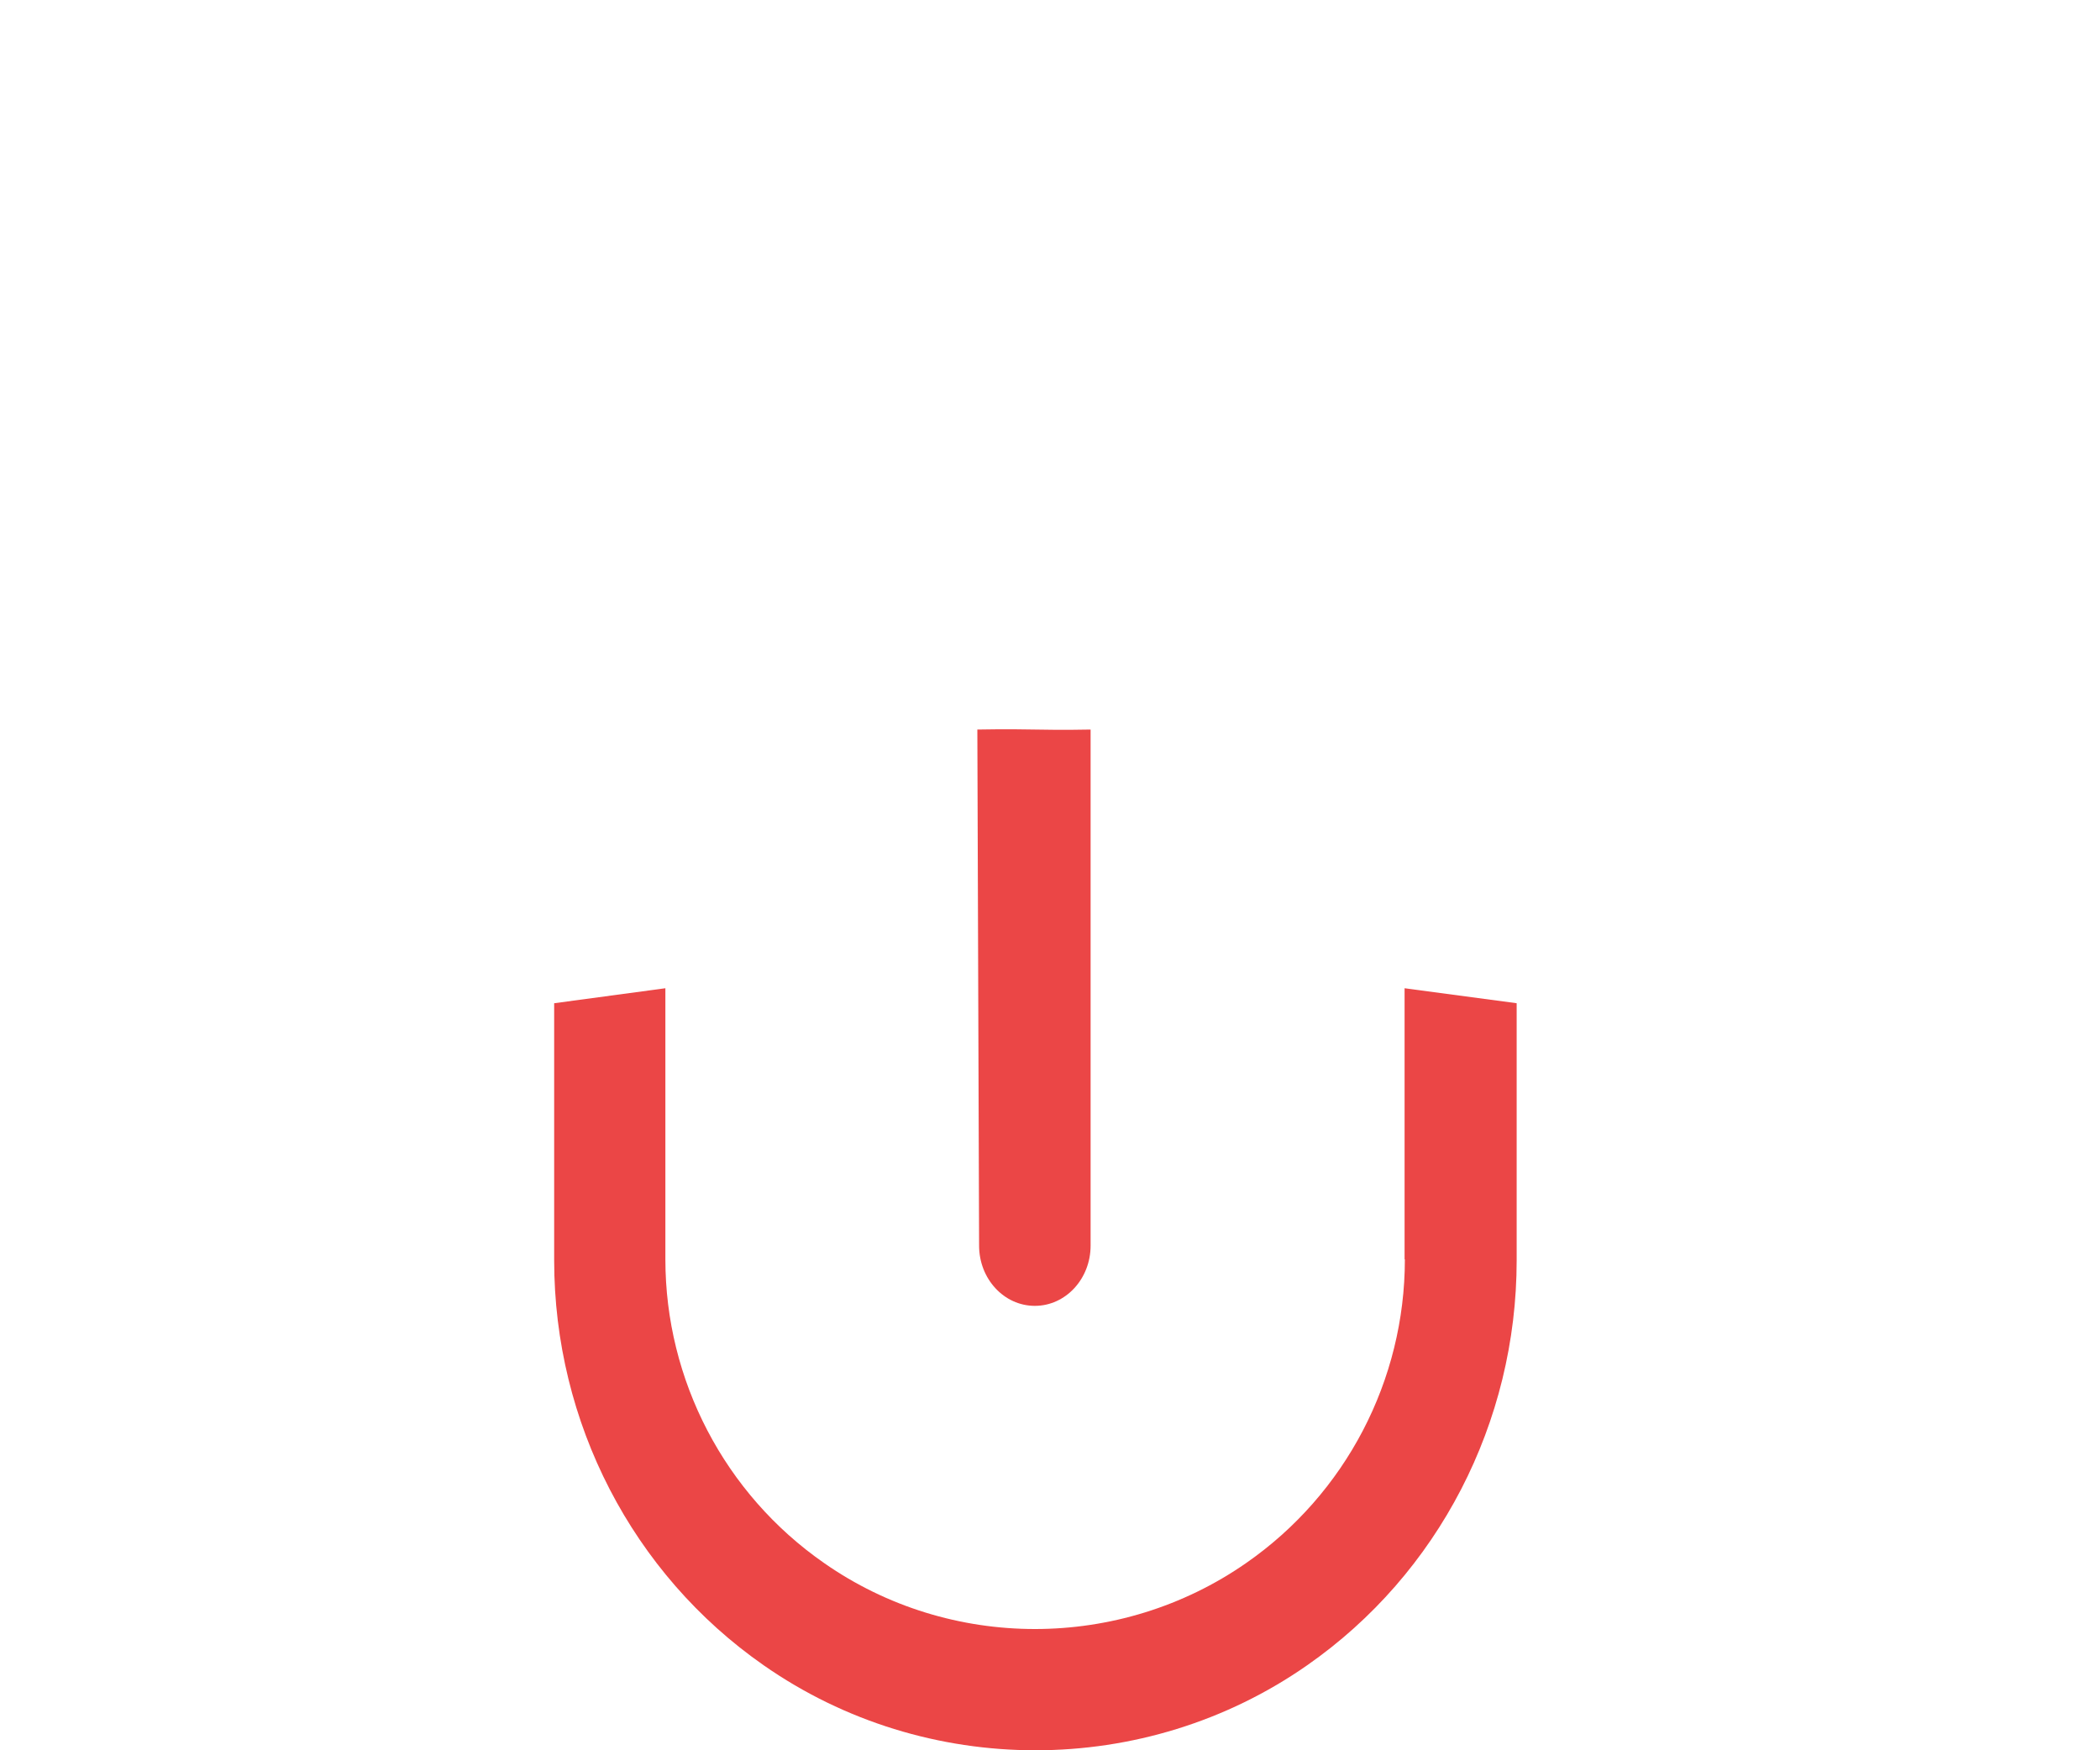 <svg xmlns="http://www.w3.org/2000/svg" viewBox="0 0 72 60" fill="#EB4646">
  <g clip-path="url(#clip0_1037_3525)">
    <path
      d="M19 34.391L22.813 33.877L22.813 43.171C22.813 47.31 24.843 51.209 28.25 53.578C32.578 56.604 38.402 56.593 42.73 53.578C46.137 51.209 48.167 47.321 48.167 43.171H48.157V33.877L52 34.391V43.204C52 48.762 49.316 53.95 44.82 57.084C42.037 59.028 38.768 60 35.5 60C32.232 60 28.963 59.028 26.18 57.084C21.684 53.95 19 48.762 19 43.204V34.391Z"
    />
    <path
      d="M35.48 44.765C34.42 44.765 33.569 43.837 33.569 42.701L33.509 25.009C33.509 25.009 34.523 24.988 35.49 25.009C36.432 25.03 37.392 25.009 37.392 25.009V42.701C37.392 43.837 36.54 44.765 35.48 44.765Z"
    />
  </g>
</svg>